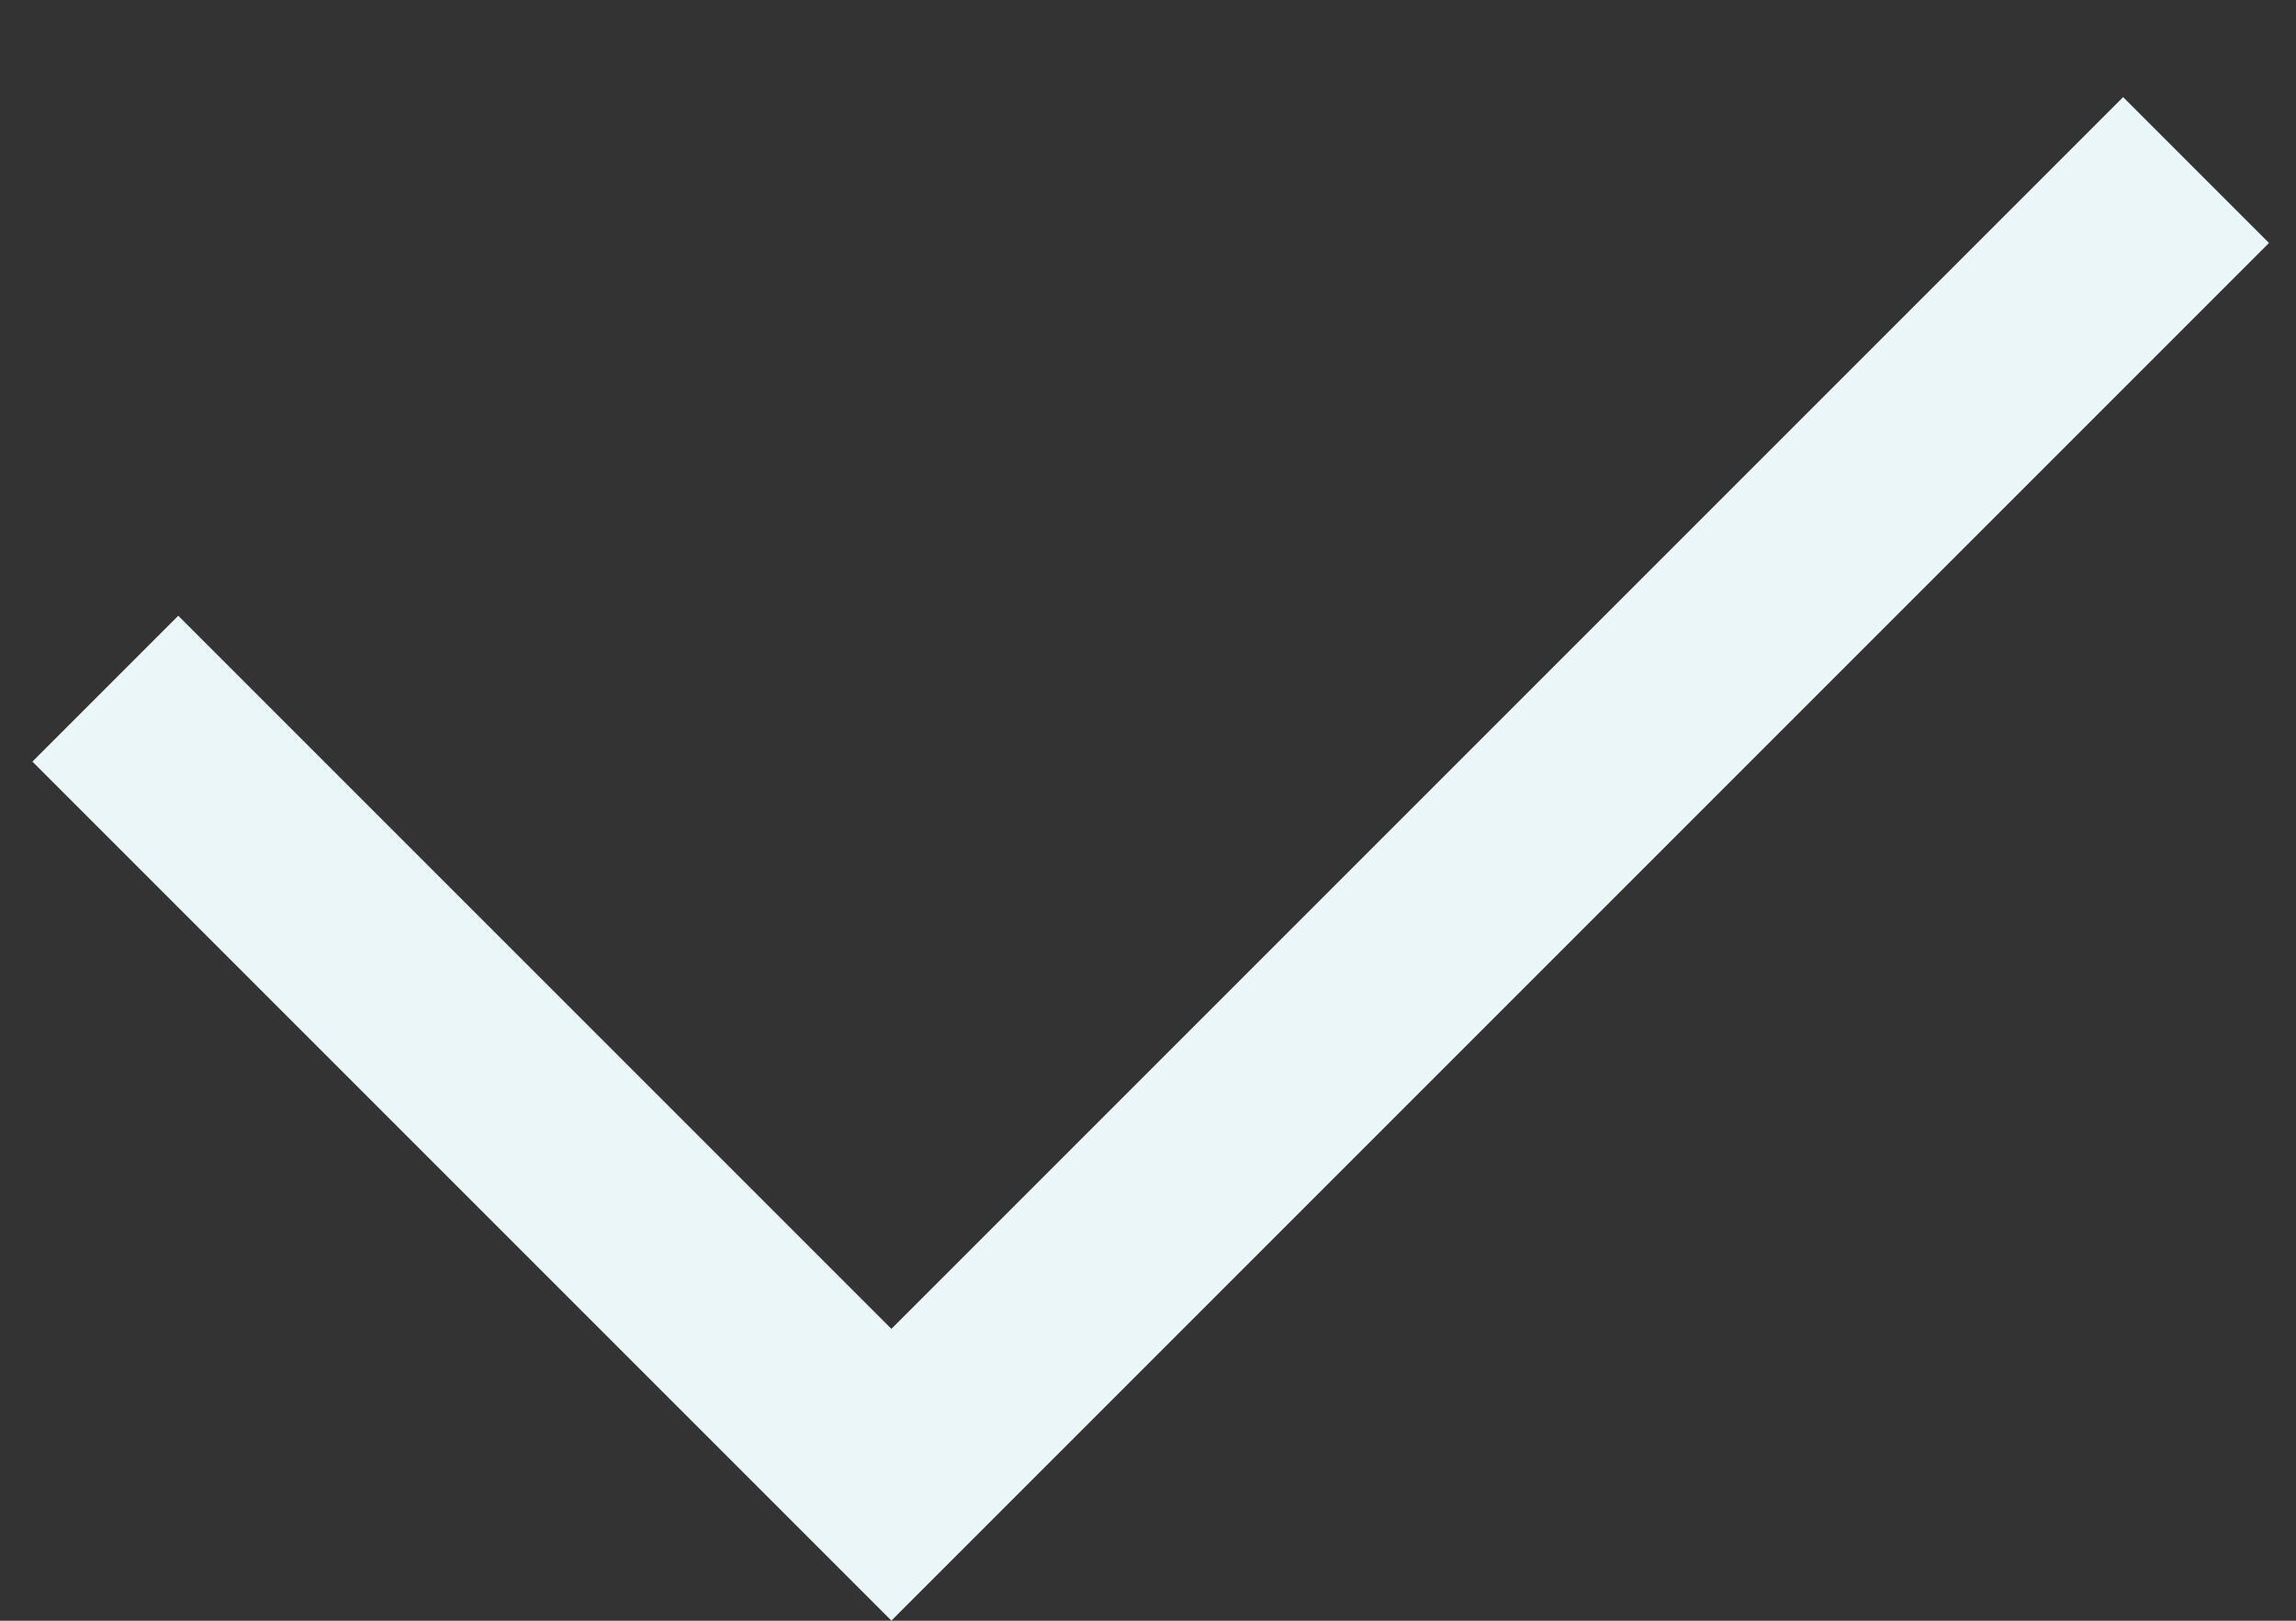 <svg width="17" height="12" viewBox="0 0 17 12" fill="none" xmlns="http://www.w3.org/2000/svg">
<rect x="0" y="0" width="17" height="12" fill="#333333" stroke="none"/>
<path fill-rule="evenodd" clip-rule="evenodd" d="M15.72 0.719L6.6 9.839L1.32 4.559L0.24 5.639L5.52 10.919L6.6 11.999L16.8 1.799L15.72 0.719Z" fill="#EBF6F9"/>
</svg>
